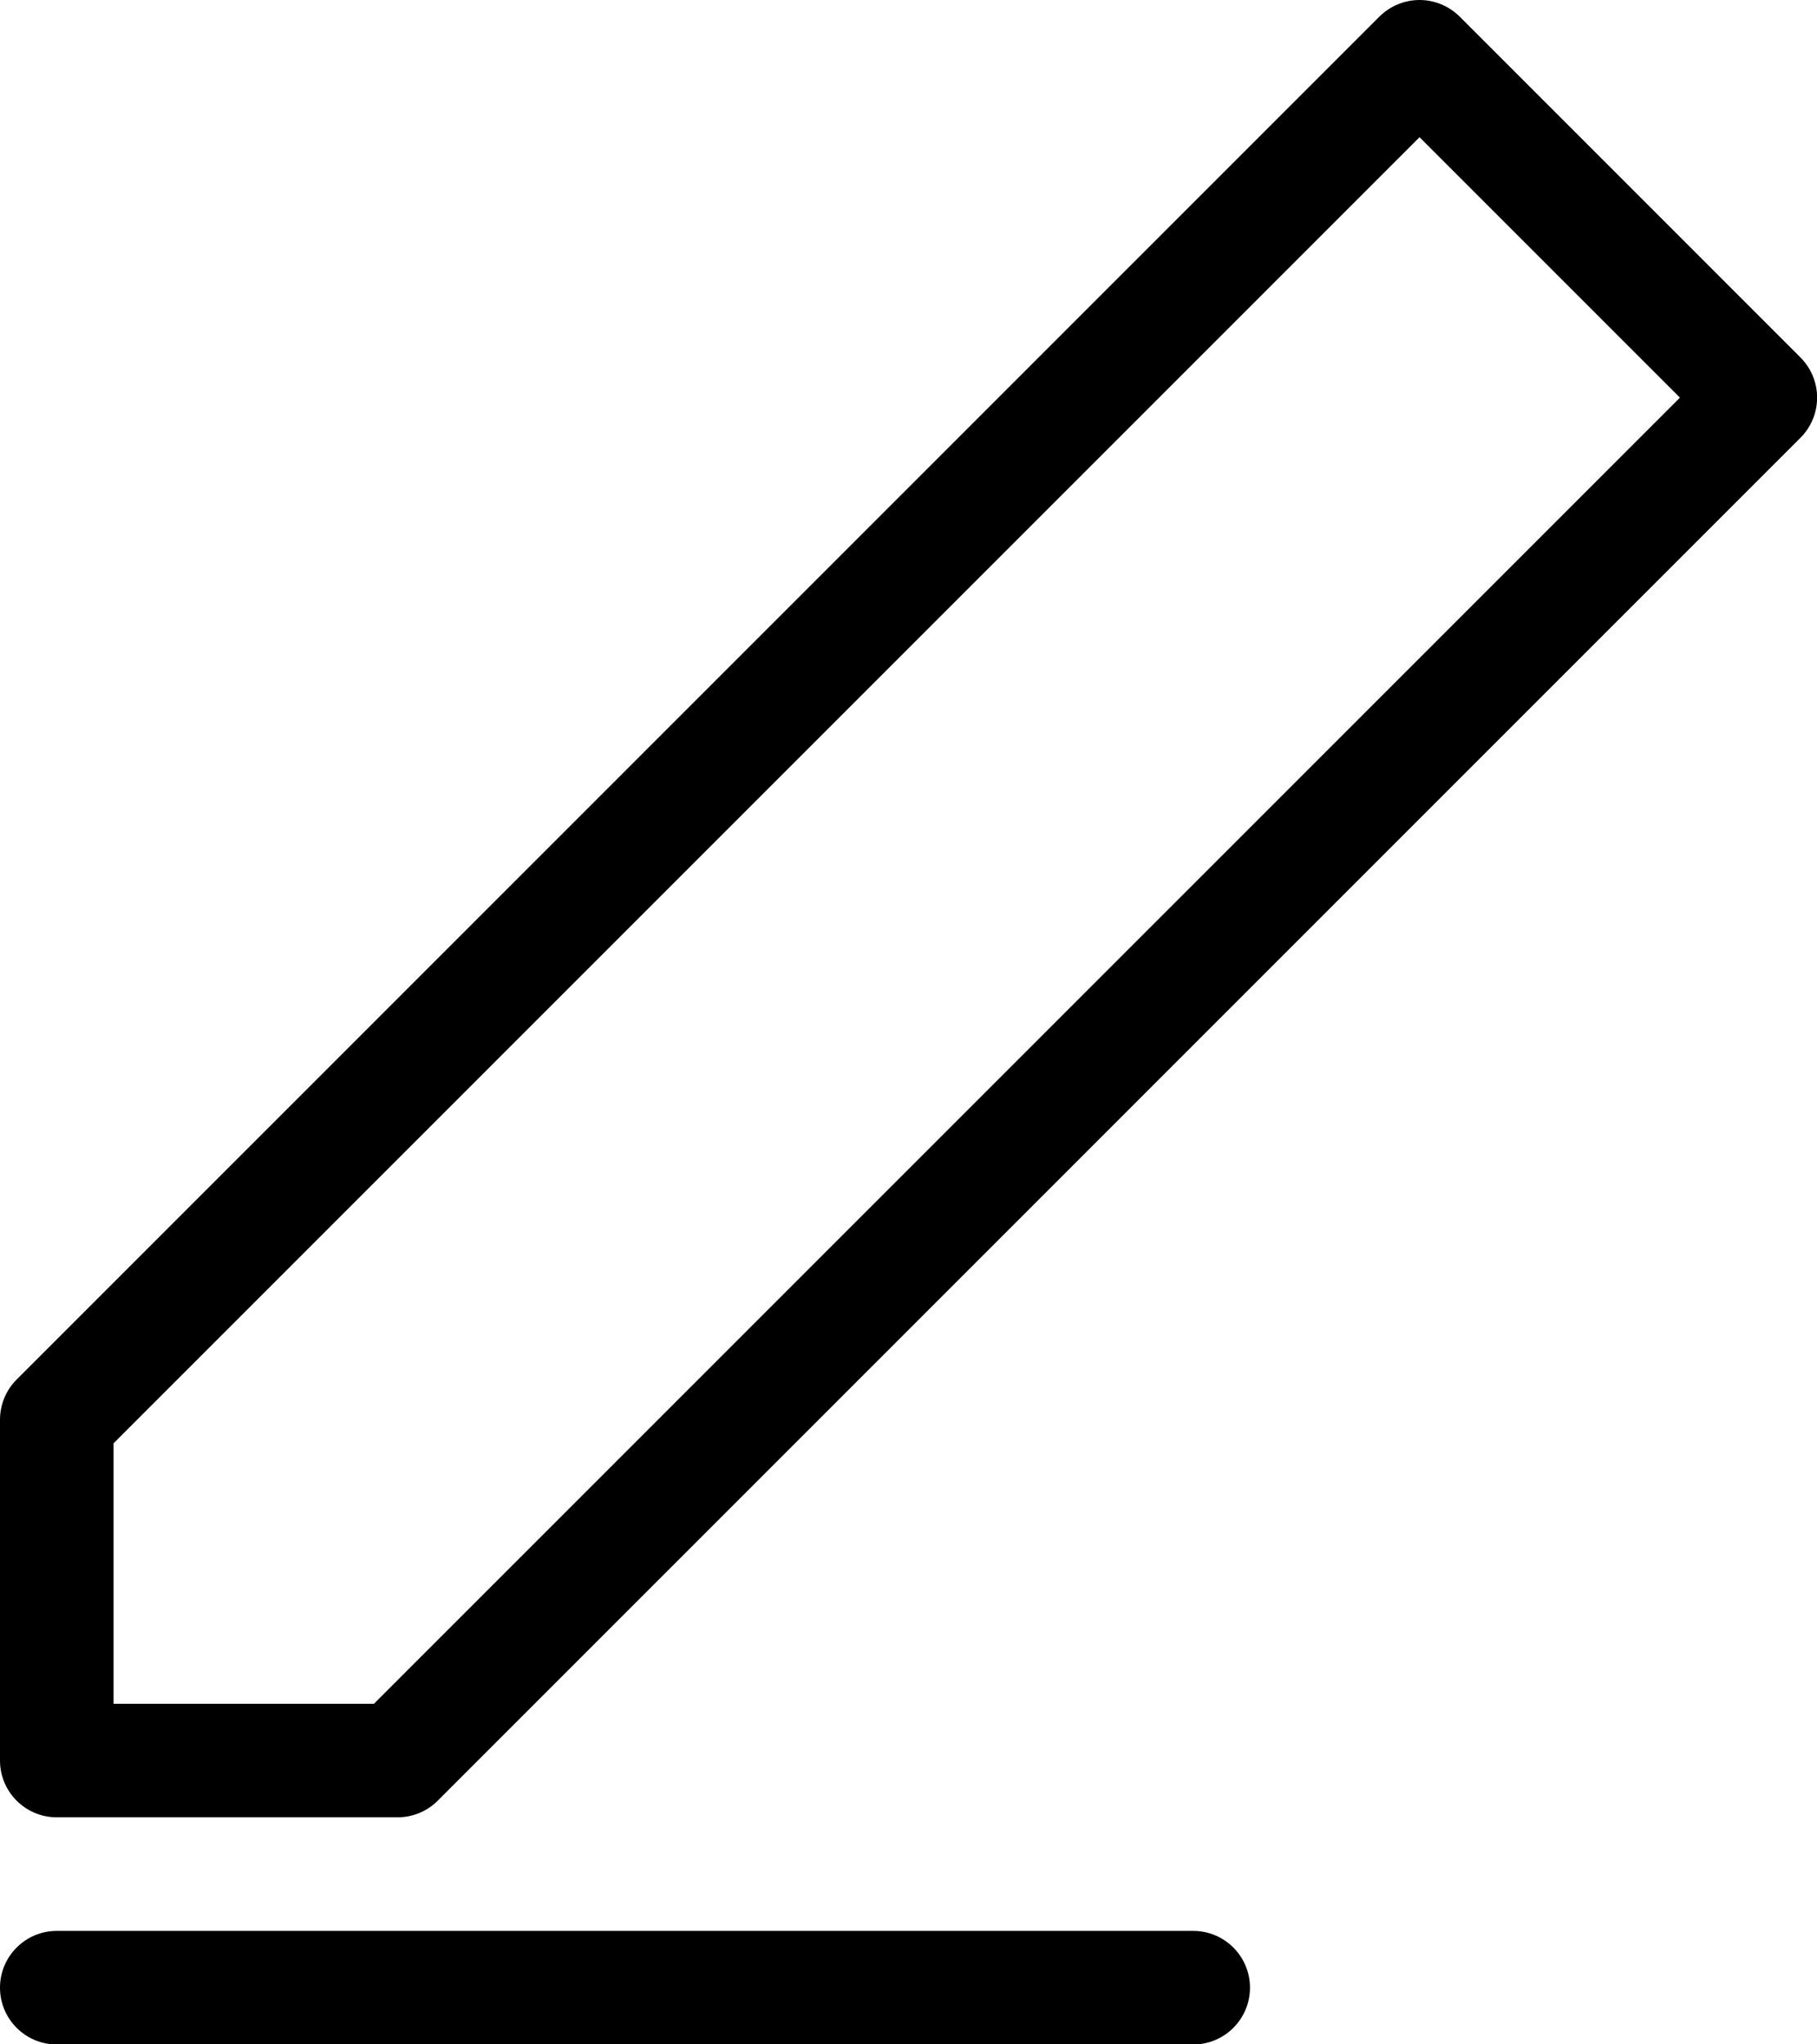 <svg width="16" height="18" viewBox="0 0 16 18" fill="none" xmlns="http://www.w3.org/2000/svg">
<path fill-rule="evenodd" clip-rule="evenodd" d="M3.293 15.001L14.793 3.501L12.5 1.208L1 12.708V15.001H3.293ZM1.59177e-06 15.501V12.501C-0 12.368 0.052 12.241 0.146 12.147L12.146 0.147C12.24 0.053 12.367 0 12.5 0C12.633 0 12.76 0.053 12.854 0.147L15.854 3.147C15.948 3.241 16.001 3.368 16.001 3.501C16.001 3.634 15.948 3.761 15.854 3.855L3.854 15.855C3.76 15.949 3.633 16.001 3.5 16.001H0.5C0.224 16.001 1.59177e-06 15.777 1.59177e-06 15.501ZM0.5 18.001C0.224 18.001 1.59177e-06 17.777 1.59177e-06 17.501C1.59177e-06 17.225 0.224 17.001 0.5 17.001H10.507C10.783 17.001 11.007 17.225 11.007 17.501C11.007 17.777 10.783 18.001 10.507 18.001H0.5Z" fill="black"/>
</svg>
